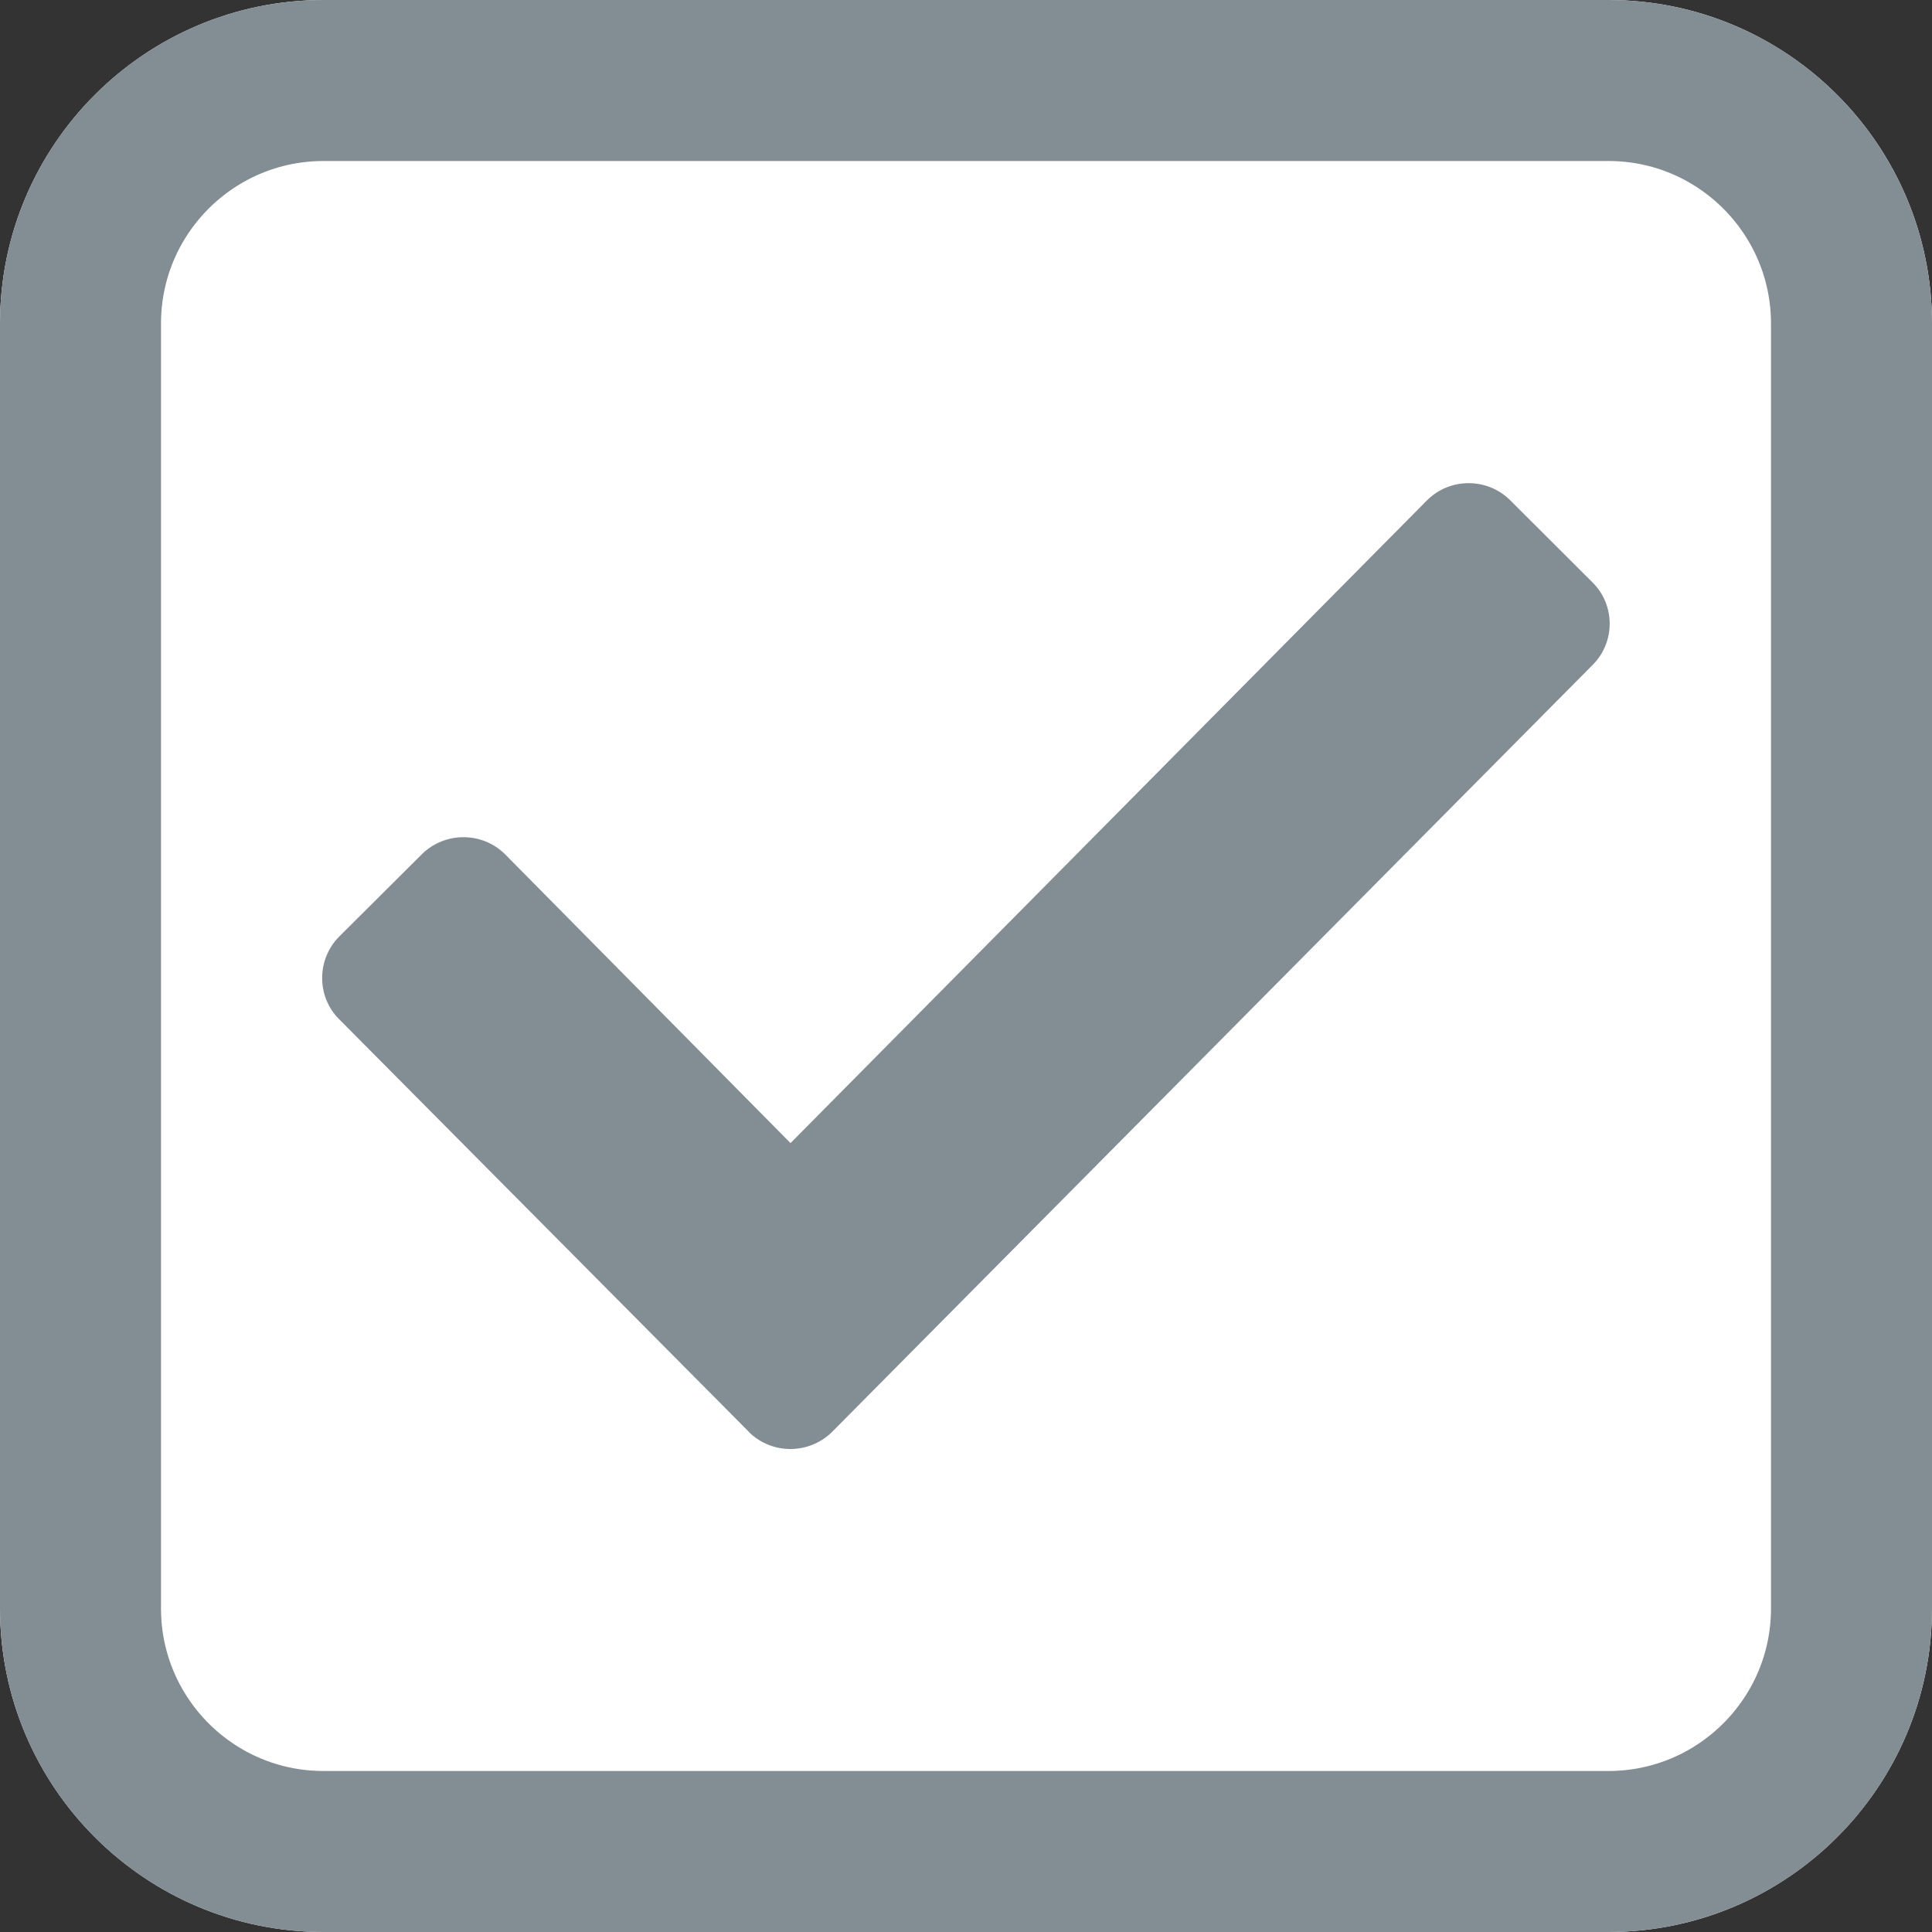 <svg width="12" height="12" viewBox="0 0 12 12" xmlns="http://www.w3.org/2000/svg" xmlns:xlink="http://www.w3.org/1999/xlink"><rect x="0" y="0" width="12" height="12" fill="#333333" stroke="none"/><defs><path d="M0 2.01C0 .9.902 0 2.01 0h7.98C11.1 0 12 .902 12 2.01v7.98C12 11.1 11.098 12 9.99 12H2.01C.9 12 0 11.098 0 9.99V2.01z" id="a"/></defs><g fill="none" fill-rule="evenodd"><path d="M0 0h12v12H0z"/><g><use fill="#FFF" xlink:href="#a"/><path stroke="#838D94" d="M.5 2.01C.5 1.175 1.177.5 2.01.5h7.98c.834 0 1.51.677 1.51 1.51v7.98c0 .834-.677 1.51-1.51 1.51H2.01C1.175 11.5.5 10.823.5 9.99V2.01z"/></g><path d="M4.652 8.894L2.106 6.33c-.14-.14-.14-.37 0-.512l.515-.513c.143-.14.373-.14.515 0L4.91 7.1l3.955-3.994c.142-.14.372-.14.514 0l.514.513c.14.14.14.37 0 .51L5.167 8.895c-.143.14-.373.14-.515 0" fill="#838D94"/></g></svg>
